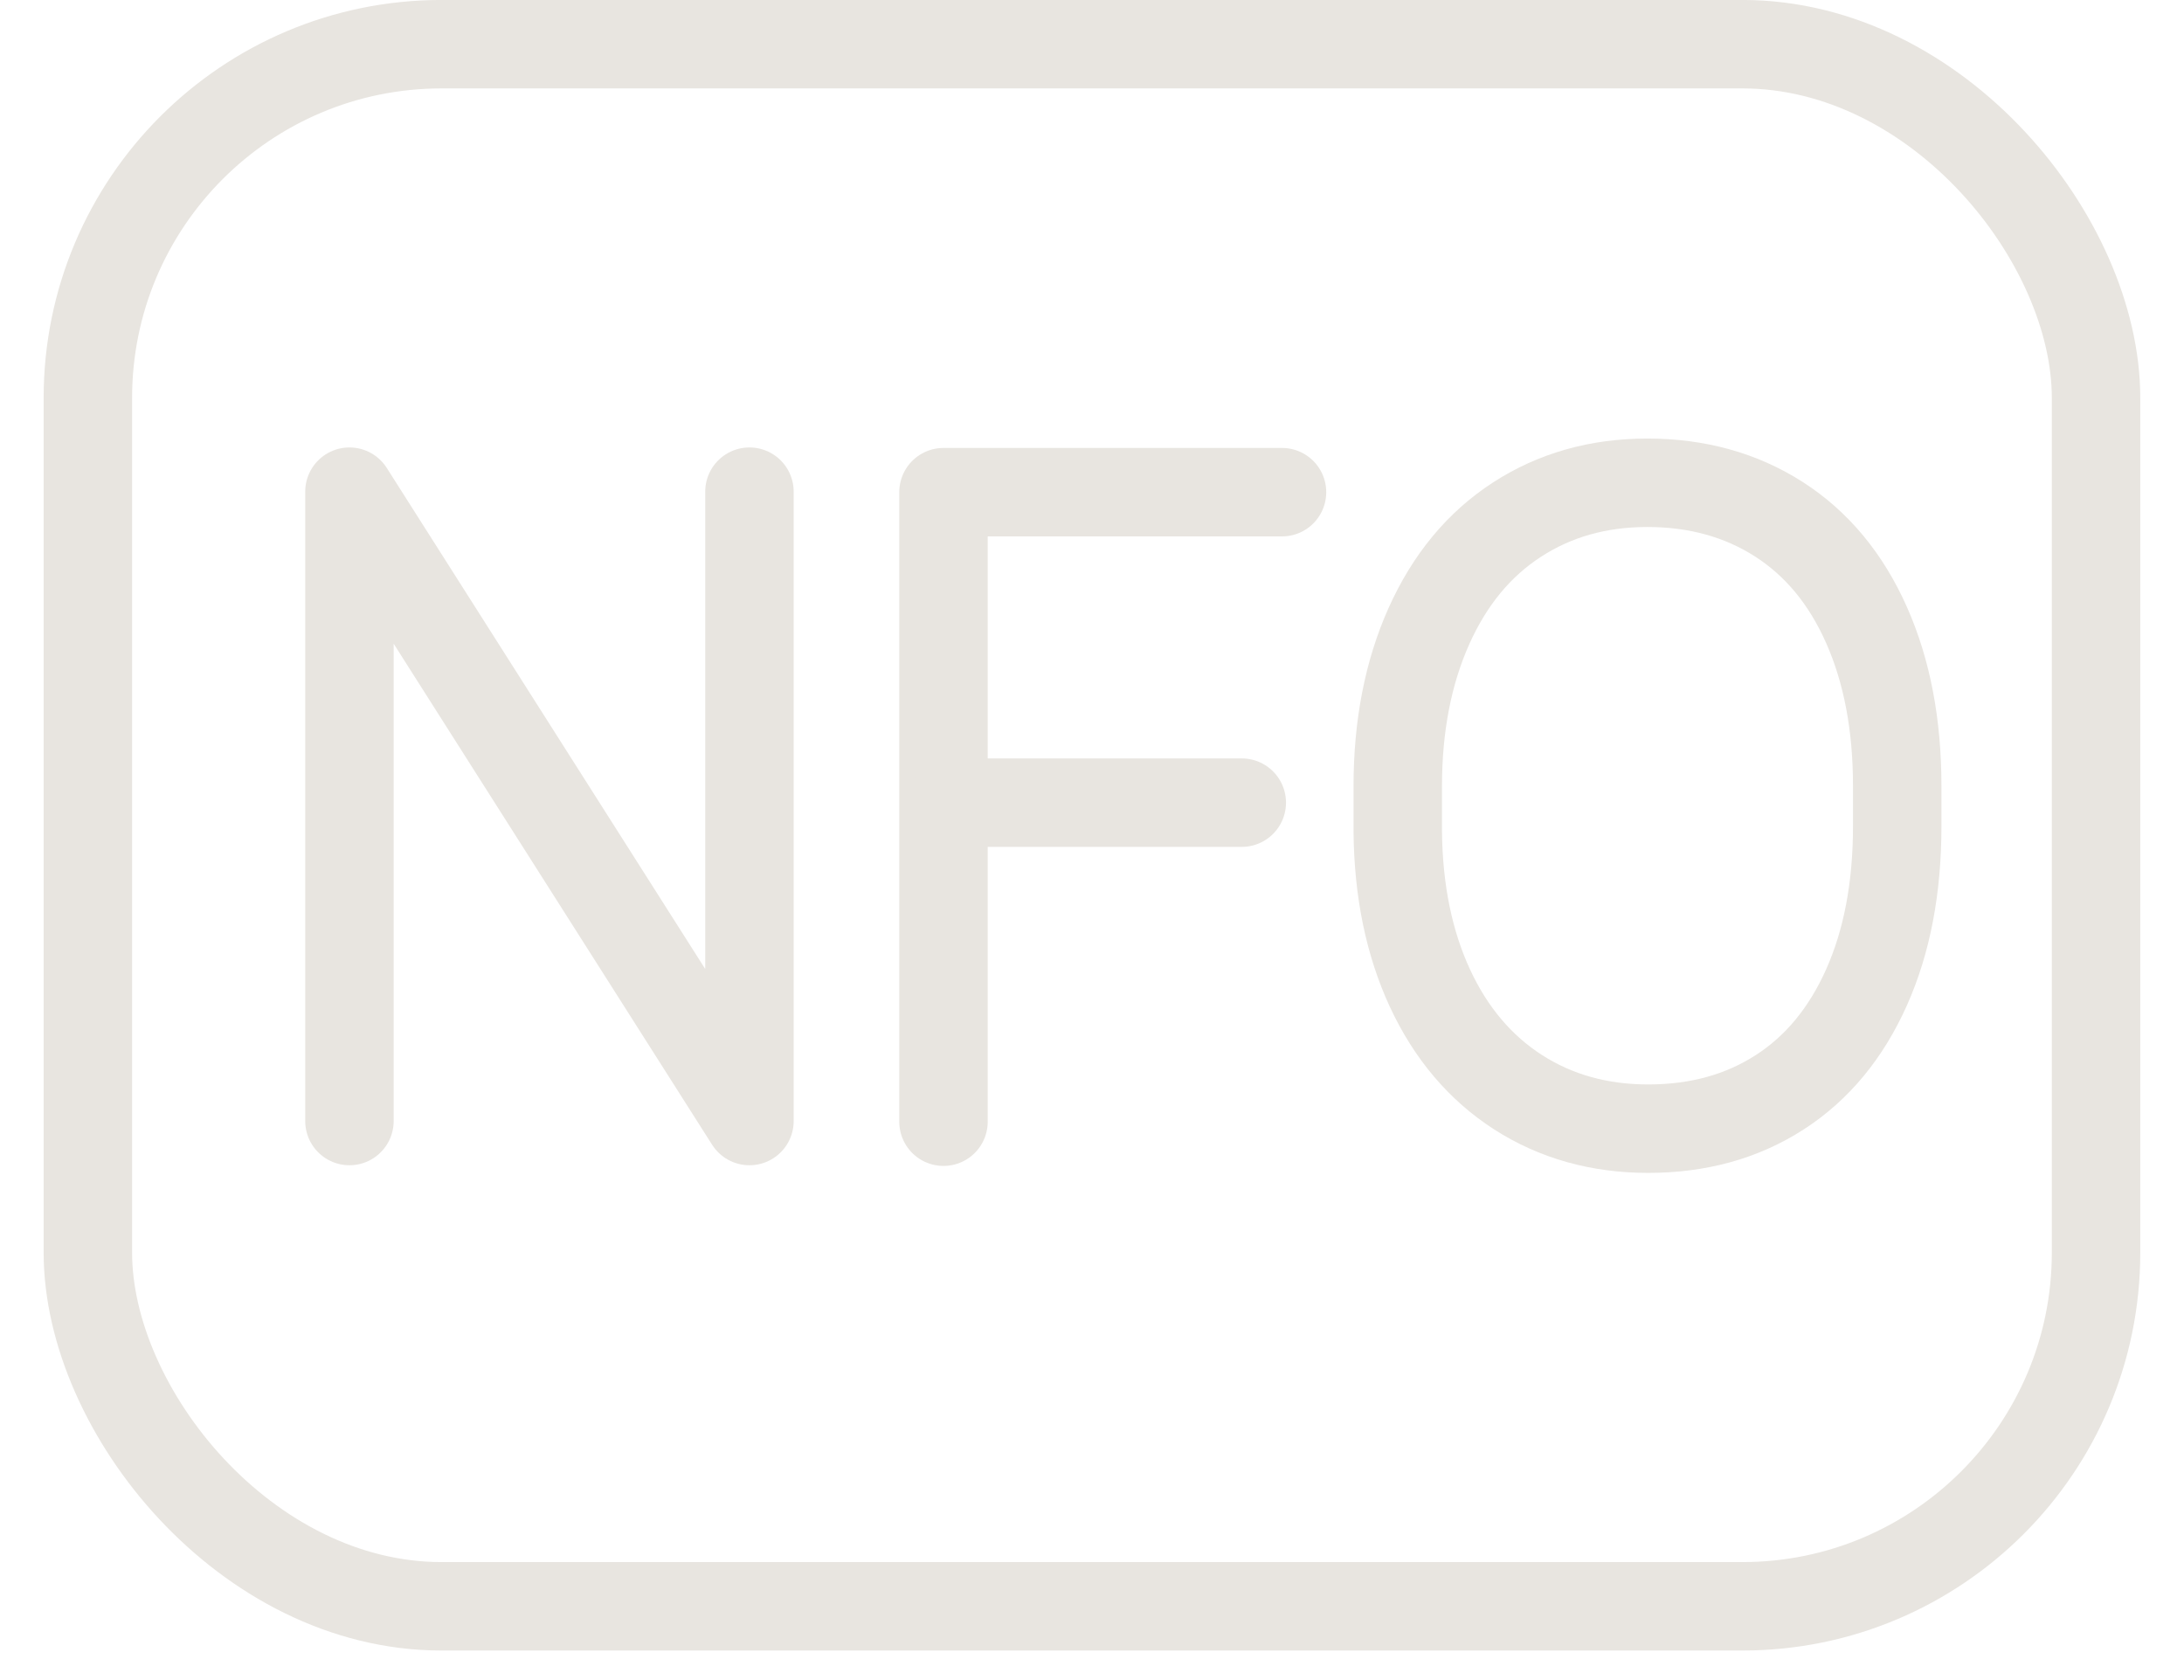 
<svg width="26px" height="20px" viewBox="0 0 26 20" version="1.1" xmlns="http://www.w3.org/2000/svg" xmlns:xlink="http://www.w3.org/1999/xlink">
    <!-- Generator: Sketch 46.2 (44496) - http://www.bohemiancoding.com/sketch -->
    <desc>Created with Sketch.</desc>
    <defs></defs>
    <g id="logos" stroke="none" stroke-width="1" fill="none" fill-rule="evenodd">
        <g id="Desktop-HD" transform="translate(-197, -435)" stroke="#E8E5E0" stroke-width="1.053">
            <g id="nfo" transform="translate(197, 435)">
                <rect id="Rectangle-12" x="1.046" y="0.526" width="23.907" height="18.596" rx="4.211"></rect>
                <polyline id="Path-2" stroke-linecap="round" stroke-linejoin="round" points="4.16 13.345 4.16 5.853 8.922 13.345 8.922 5.853"></polyline>
                <polyline id="Path-3" stroke-linecap="round" stroke-linejoin="round" points="11.232 13.353 11.232 5.859 15.262 5.859"></polyline>
                <path d="M14.783,9.555 L11.335,9.555" id="Path-4" stroke-linecap="round" stroke-linejoin="round"></path>
                <path d="M22.586,9.833 C22.586,10.566 22.465,11.206 22.221,11.753 C21.977,12.299 21.632,12.717 21.185,13.004 C20.738,13.292 20.217,13.436 19.621,13.436 C19.039,13.436 18.522,13.291 18.072,13.002 C17.622,12.712 17.272,12.299 17.023,11.763 C16.775,11.227 16.647,10.606 16.64,9.9 L16.64,9.36 C16.64,8.641 16.764,8.005 17.011,7.453 C17.258,6.902 17.607,6.479 18.059,6.186 C18.511,5.893 19.028,5.747 19.611,5.747 C20.203,5.747 20.725,5.892 21.177,6.181 C21.629,6.471 21.977,6.891 22.221,7.441 C22.465,7.991 22.586,8.63 22.586,9.36 L22.586,9.833 Z" id="Path" stroke-linecap="round" stroke-linejoin="round"></path>
            </g>
        </g>
    </g>
</svg>
